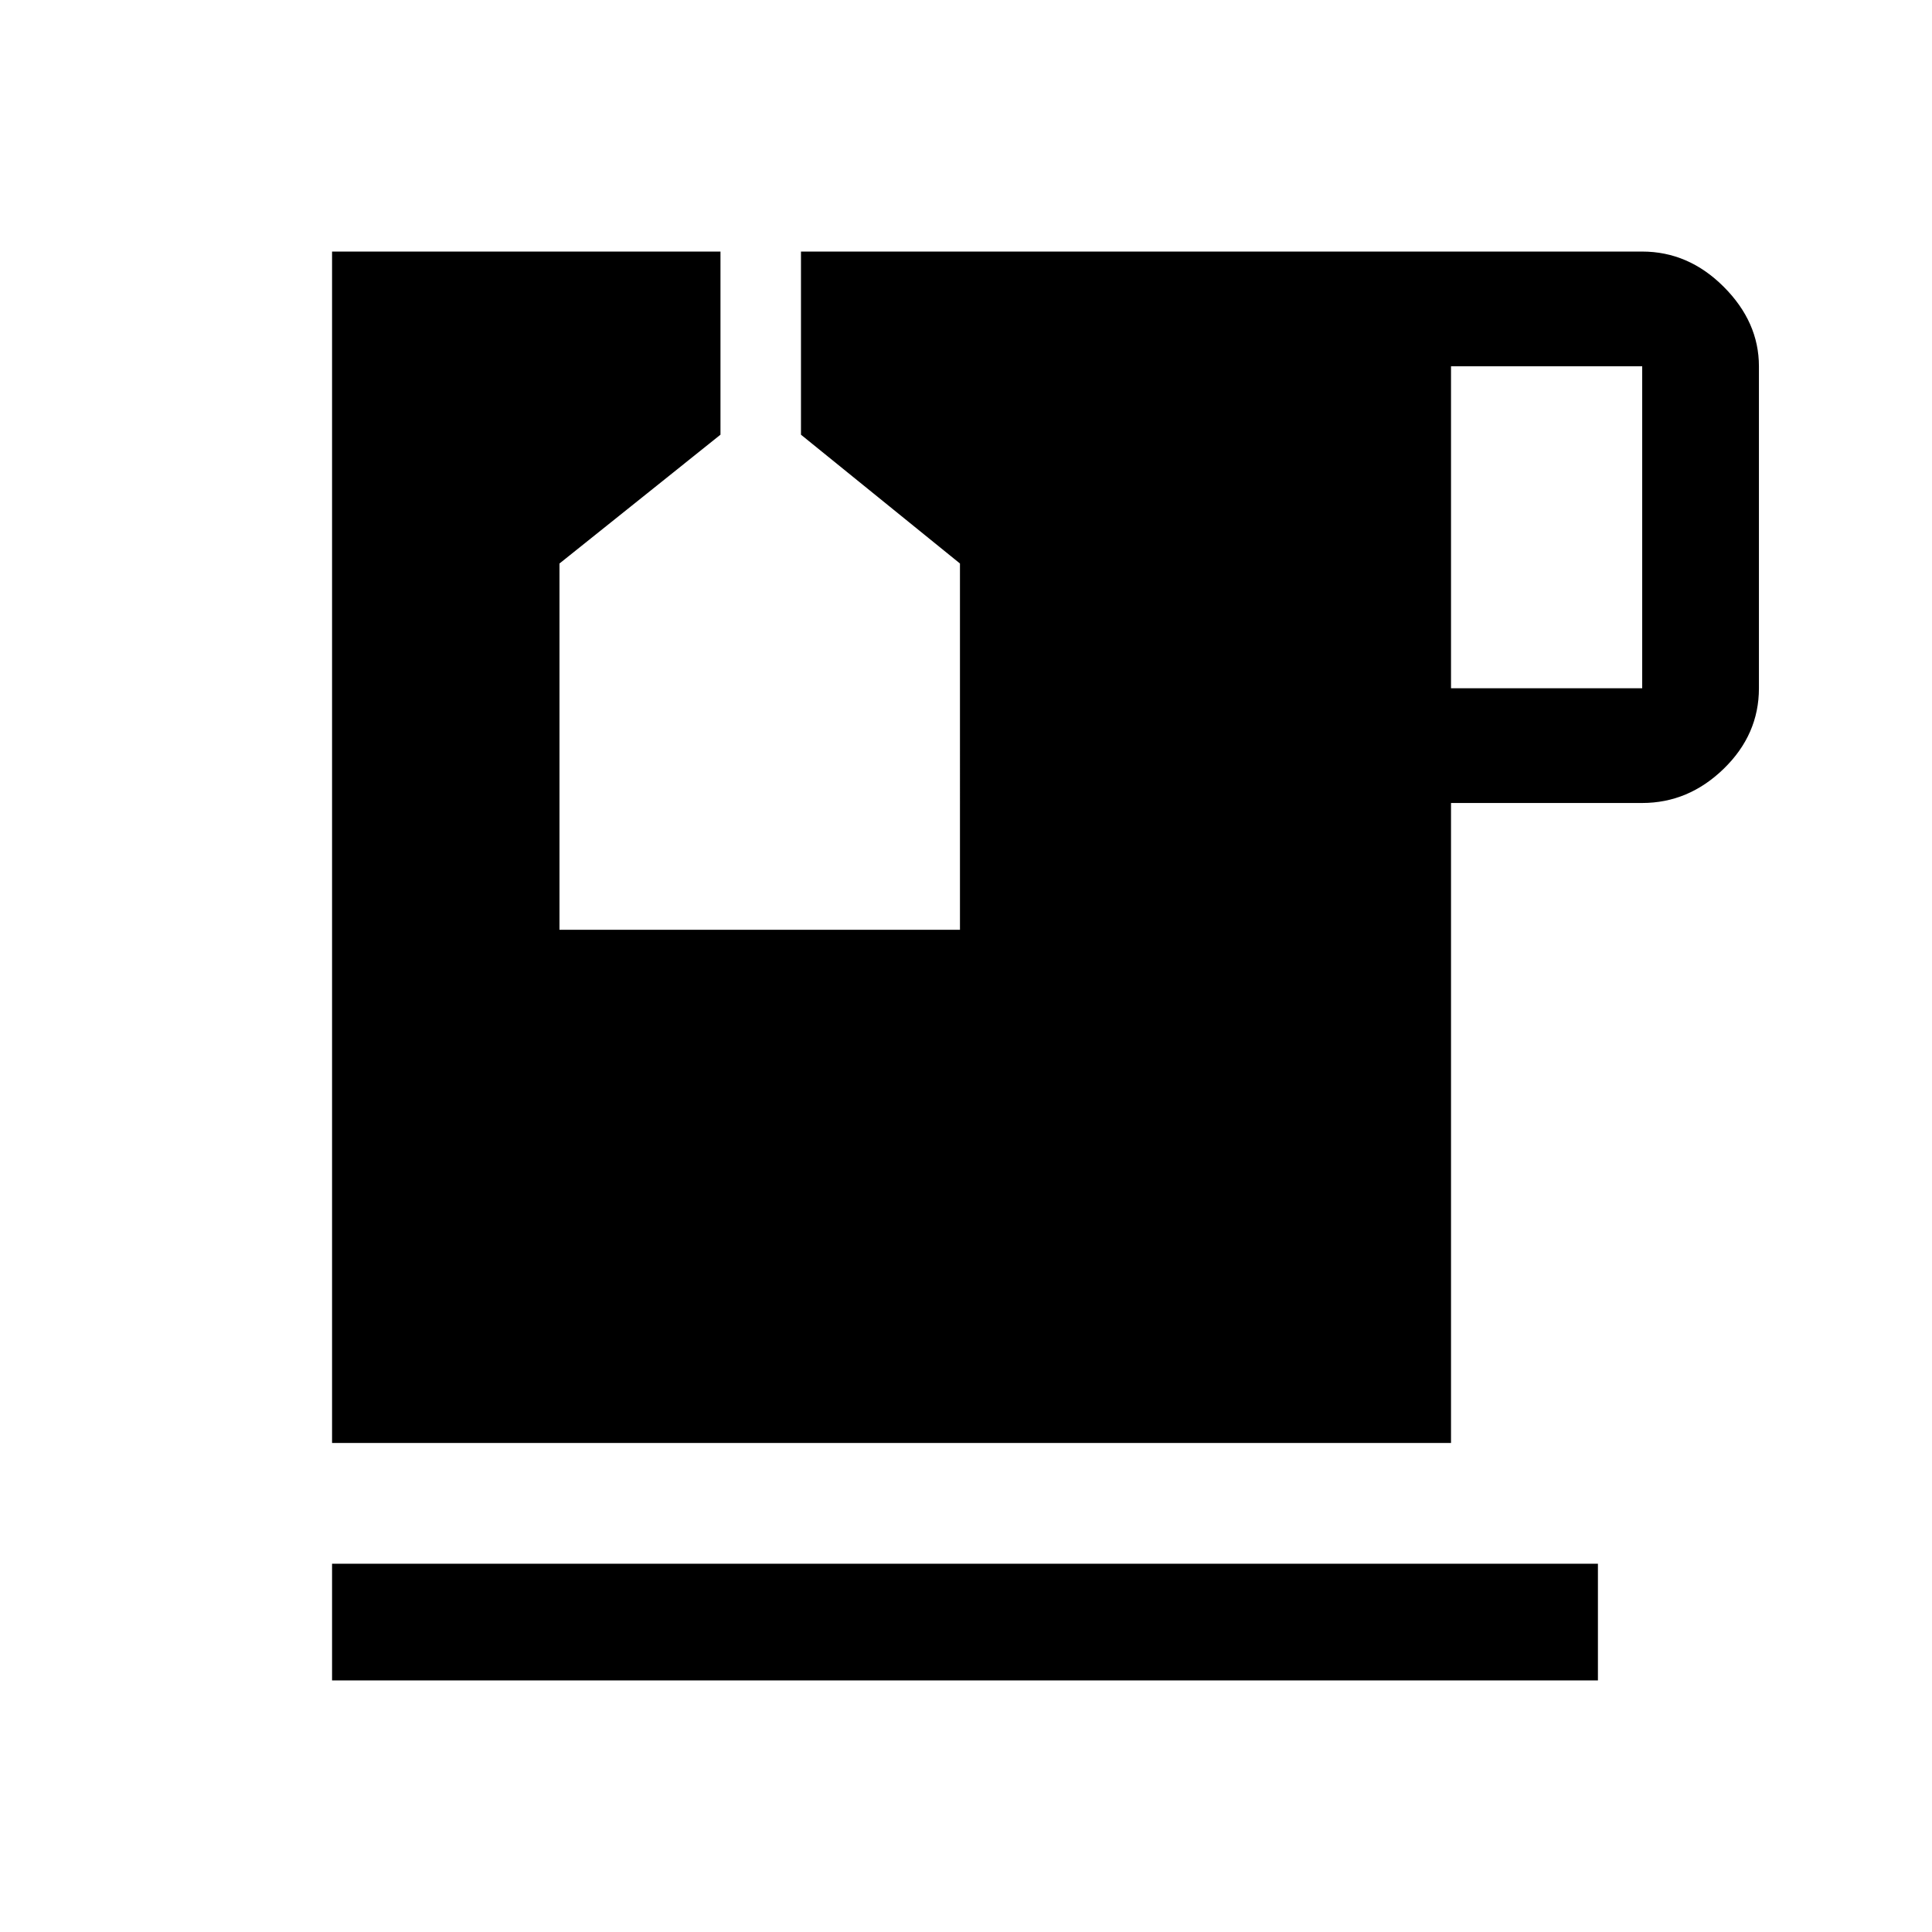 <svg xmlns="http://www.w3.org/2000/svg" height="48" width="48"><path d="M8.25 41.75v-2.9H39.7v2.9Zm27.8-24.65h4.75v-8h-4.75ZM8.25 35.85V6.25h9.65v4.55l-4 3.2v9.1h9.95V14l-3.95-3.2V6.25h20.9q1.15 0 2.025.875T43.7 9.1v8q0 1.15-.875 2-.875.85-2.025.85h-4.75v15.9Z"/></svg>